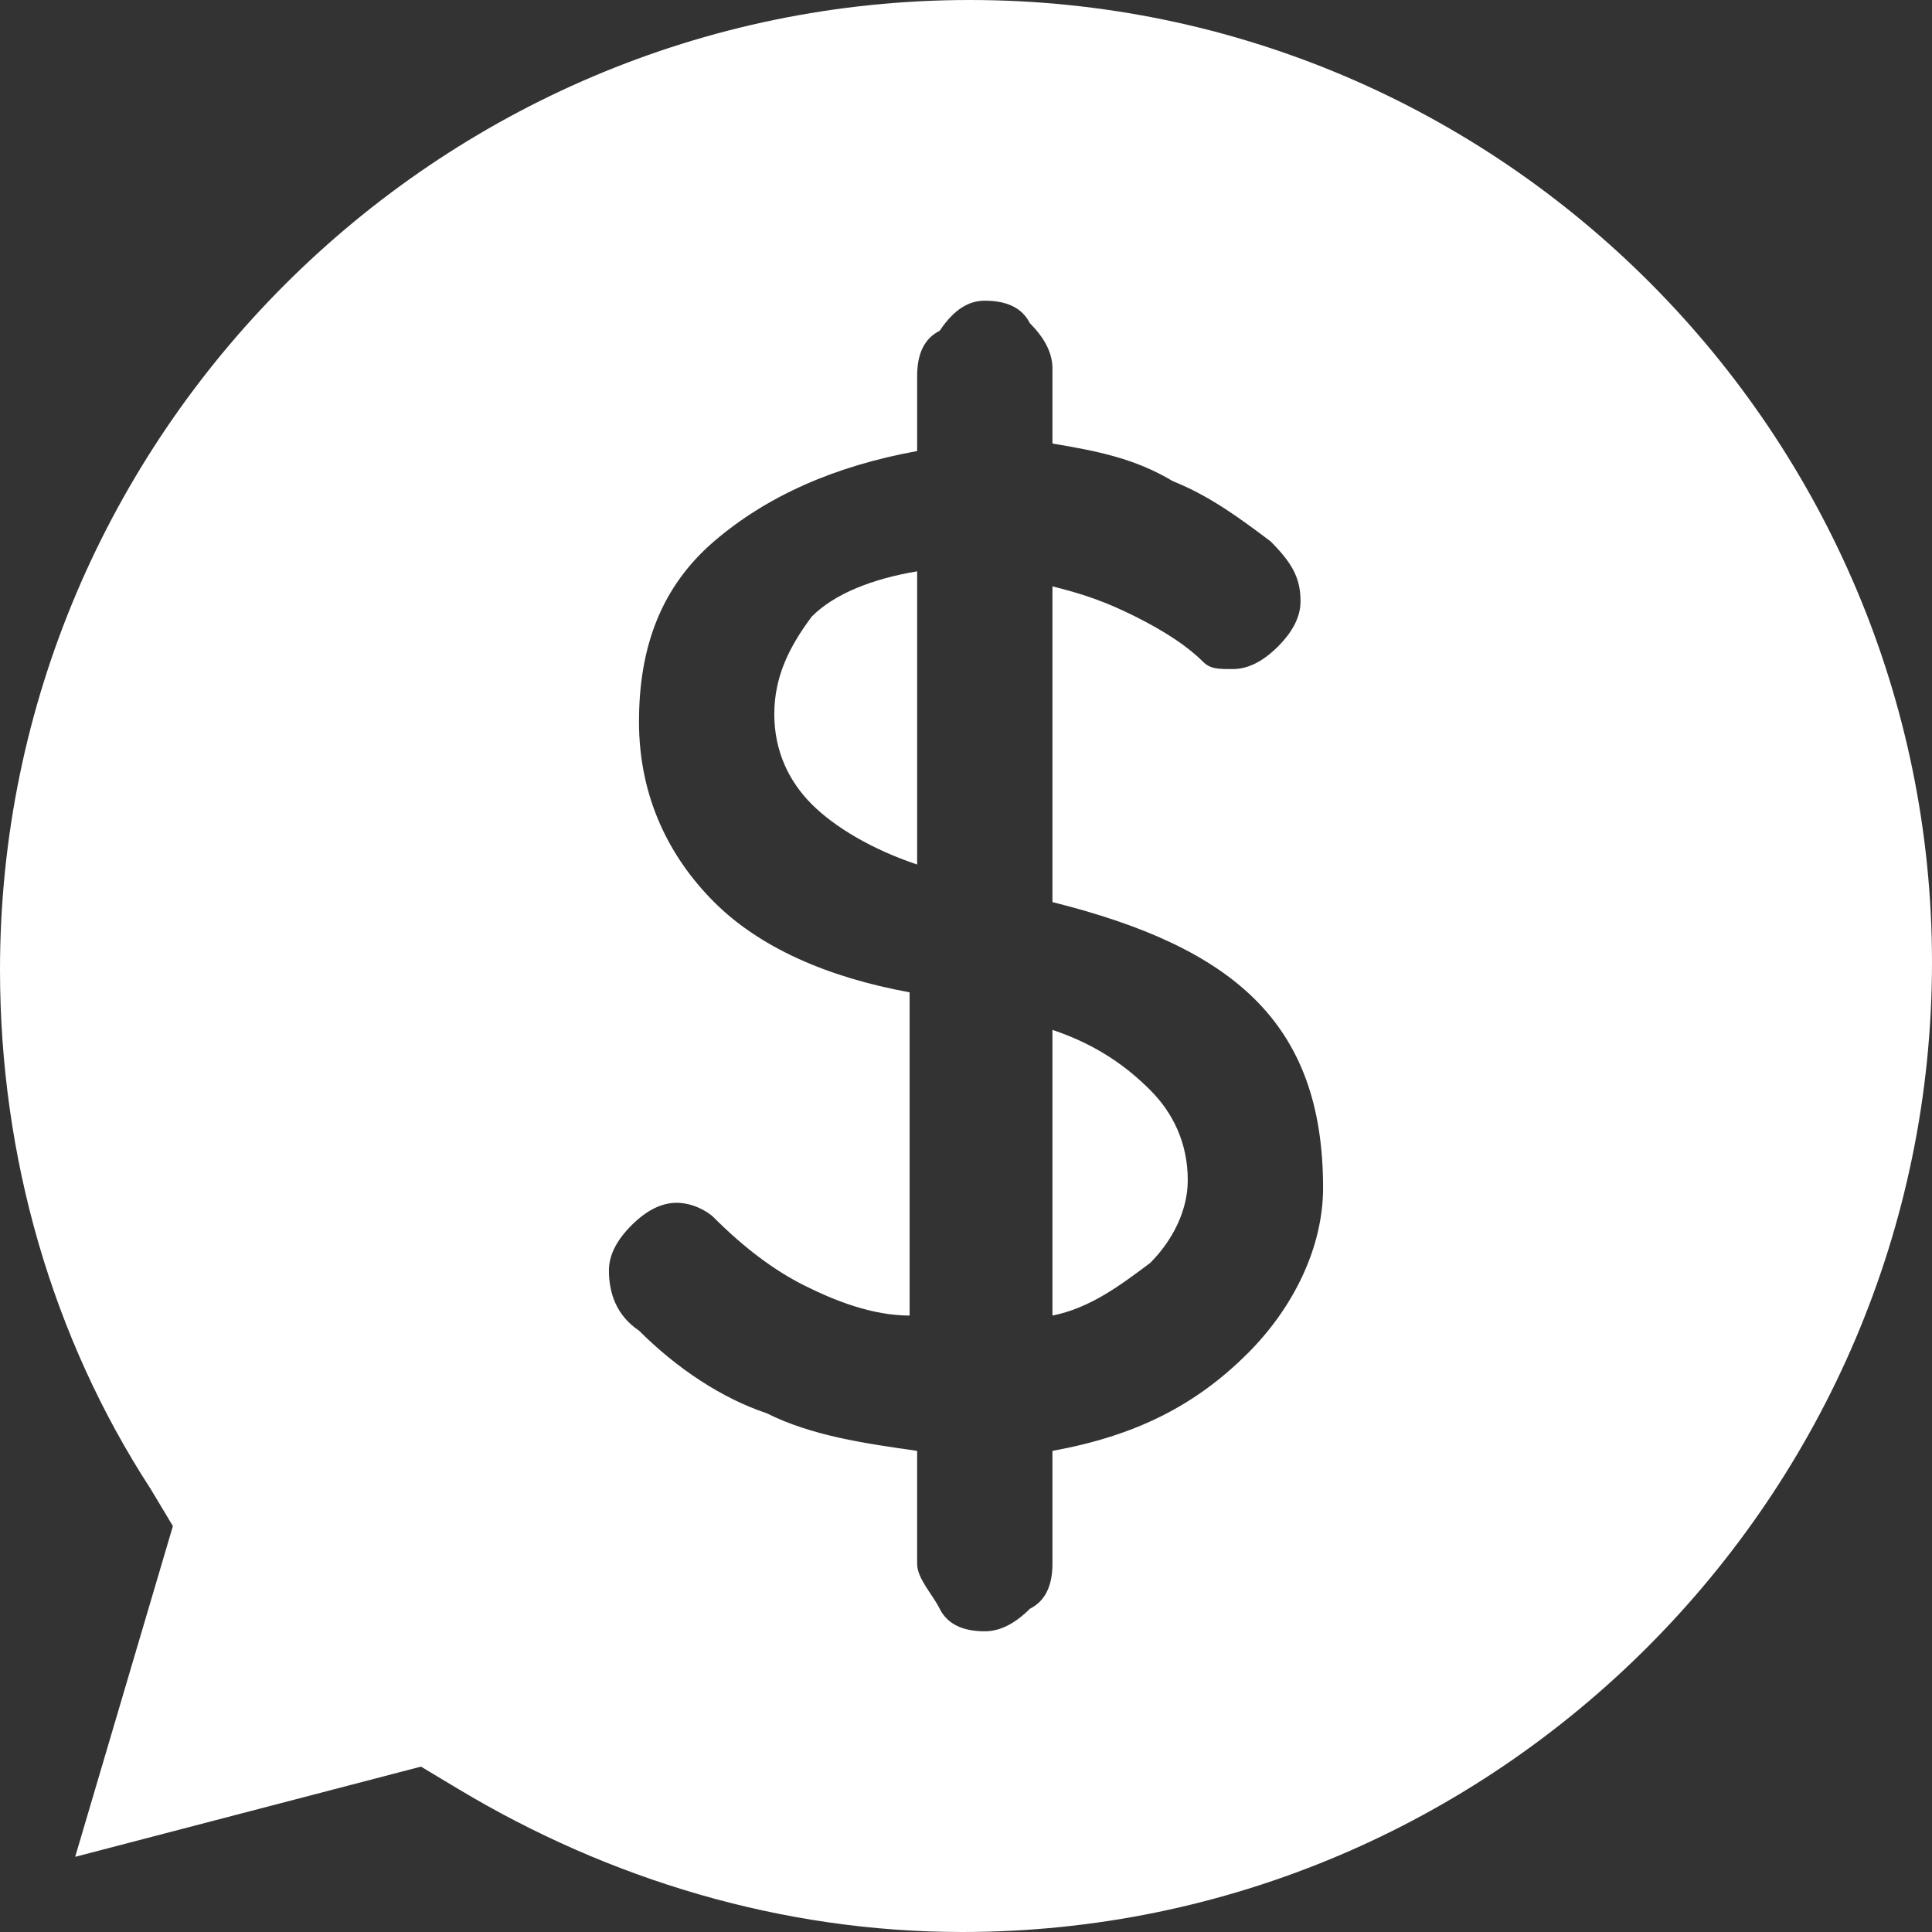 <?xml version="1.0" encoding="utf-8"?>
<!-- Generator: Adobe Illustrator 23.0.1, SVG Export Plug-In . SVG Version: 6.00 Build 0)  -->
<svg version="1.1" id="Capa_1" xmlns="http://www.w3.org/2000/svg" xmlns:xlink="http://www.w3.org/1999/xlink" x="0px" y="0px"
	 viewBox="0 0 25.7 25.7" style="enable-background:new 0 0 25.7 25.7;" xml:space="preserve">
<rect x="0" y="0" width="25.7" height="25.7" fill="#333333" stroke="none"/>
<style type="text/css">
	.st0{fill:#FFFFFF;}
</style>
<g>
	<path class="st0" d="M14,13.7v3.8c0.5-0.1,0.9-0.4,1.3-0.7c0.3-0.3,0.5-0.7,0.5-1.1c0-0.5-0.2-0.9-0.5-1.2
		C15,14.2,14.6,13.9,14,13.7z"/>
	<path class="st0" d="M10.3,9.5c0,0.5,0.2,0.9,0.5,1.2s0.8,0.6,1.4,0.8V7.6c-0.6,0.1-1.1,0.3-1.4,0.6C10.5,8.6,10.3,9,10.3,9.5z"/>
	<path class="st0" d="M12.9,0C5.8,0,0,5.8,0,12.9c0,2.5,0.7,4.9,2,6.9l0.3,0.5l-1.3,4.4l4.6-1.2l0.5,0.3c2,1.2,4.3,1.9,6.7,1.9
		c7.1,0,12.9-5.8,12.9-12.9C25.7,5.8,20,0,12.9,0z M16.6,18c-0.7,0.7-1.5,1.1-2.6,1.3v1.5c0,0.3-0.1,0.5-0.3,0.6
		c-0.2,0.2-0.4,0.3-0.6,0.3c-0.3,0-0.5-0.1-0.6-0.3s-0.3-0.4-0.3-0.6v-1.5c-0.7-0.1-1.4-0.2-2-0.5c-0.6-0.2-1.2-0.6-1.7-1.1
		c-0.3-0.2-0.4-0.5-0.4-0.8c0-0.2,0.1-0.4,0.3-0.6c0.2-0.2,0.4-0.3,0.6-0.3c0.2,0,0.4,0.1,0.5,0.2c0.4,0.4,0.8,0.7,1.2,0.9
		c0.4,0.2,0.9,0.4,1.4,0.4v-4.3C11,13,10.1,12.6,9.5,12s-1-1.4-1-2.4c0-1,0.3-1.8,1-2.4c0.7-0.6,1.6-1,2.7-1.2v-1
		c0-0.3,0.1-0.5,0.3-0.6C12.7,4.1,12.9,4,13.1,4c0.3,0,0.5,0.1,0.6,0.3C13.9,4.5,14,4.7,14,4.9v1c0.6,0.1,1.1,0.2,1.6,0.5
		c0.5,0.2,0.9,0.5,1.3,0.8c0.3,0.3,0.4,0.5,0.4,0.8c0,0.2-0.1,0.4-0.3,0.6c-0.2,0.2-0.4,0.3-0.6,0.3c-0.2,0-0.3,0-0.4-0.1
		c-0.2-0.2-0.5-0.4-0.9-0.6c-0.4-0.2-0.7-0.3-1.1-0.4v4.2c1.2,0.3,2.1,0.7,2.7,1.3c0.6,0.6,0.9,1.4,0.9,2.5
		C17.6,16.6,17.2,17.4,16.6,18z"/>
</g>
</svg>
